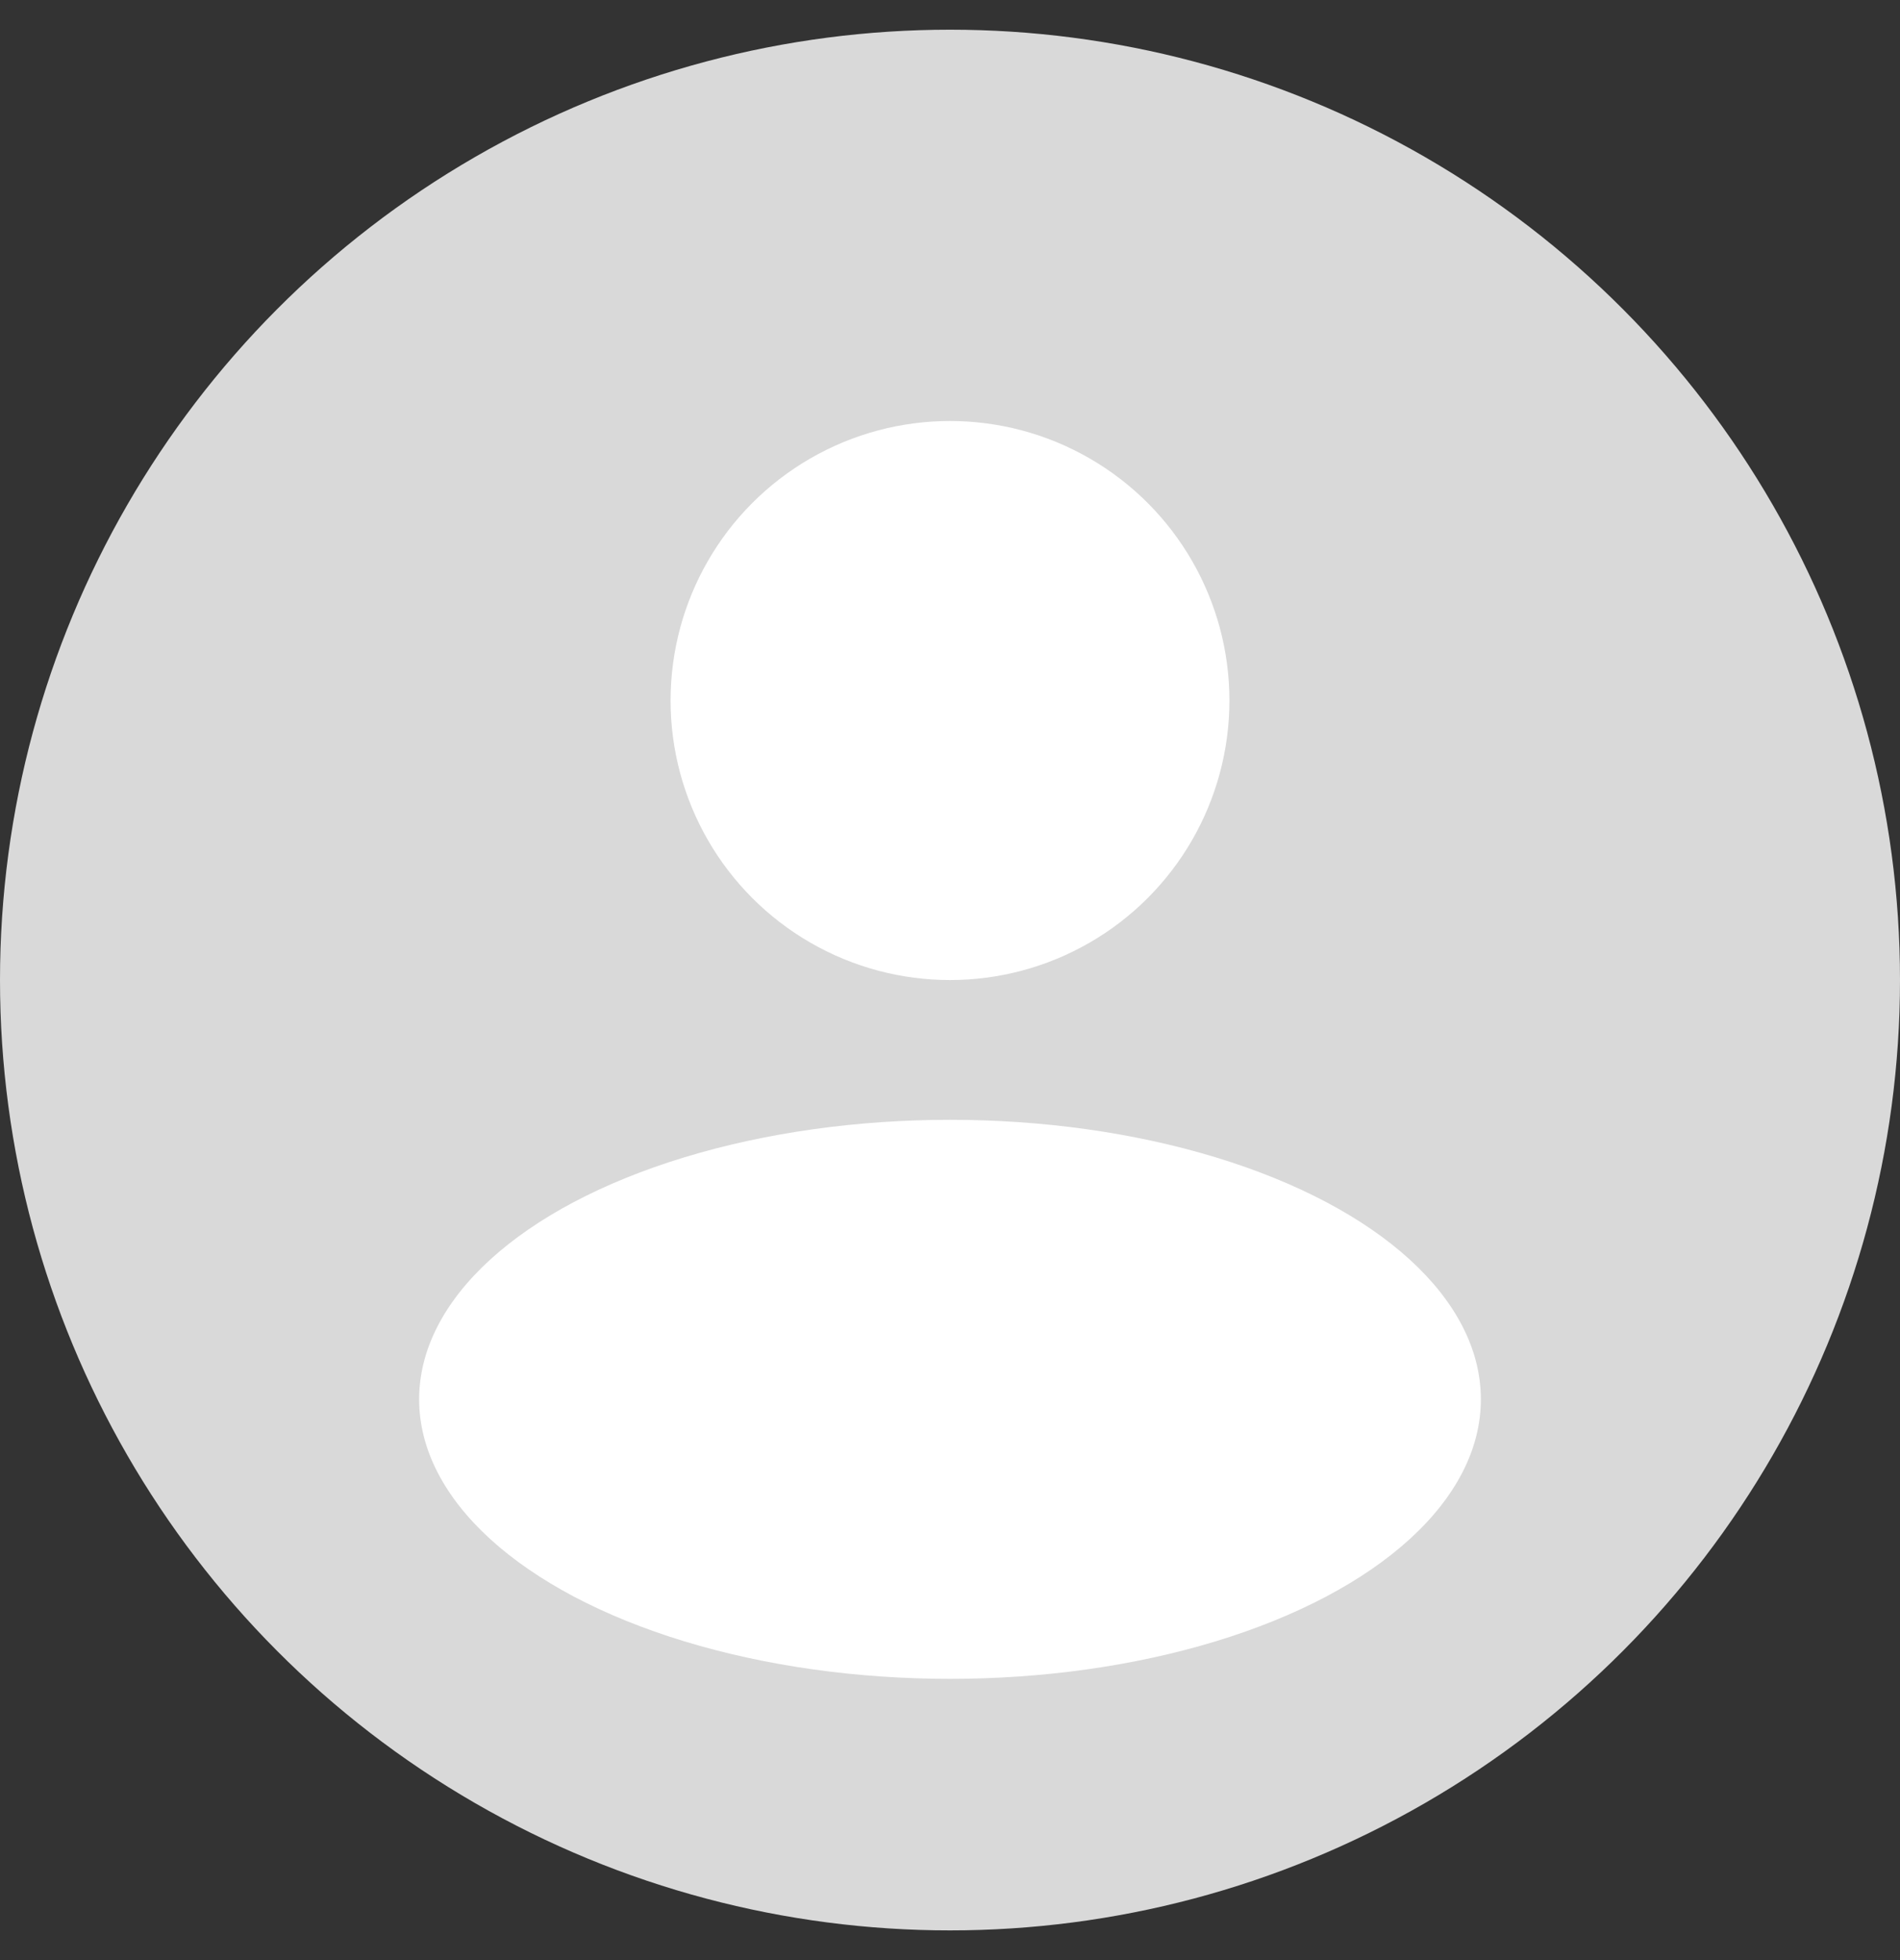 <svg width="32" height="33" viewBox="0 0 32 33" fill="none" xmlns="http://www.w3.org/2000/svg">
<rect x="0" y="0" width="32" height="33" fill="#333333" stroke="none"/>
<circle cx="16" cy="16.5" r="16" fill="#D9D9D9"/>
<circle cx="16" cy="11.794" r="4.706" fill="white"/>
<ellipse cx="16" cy="23.559" rx="8.941" ry="4.706" fill="white"/>
</svg>
